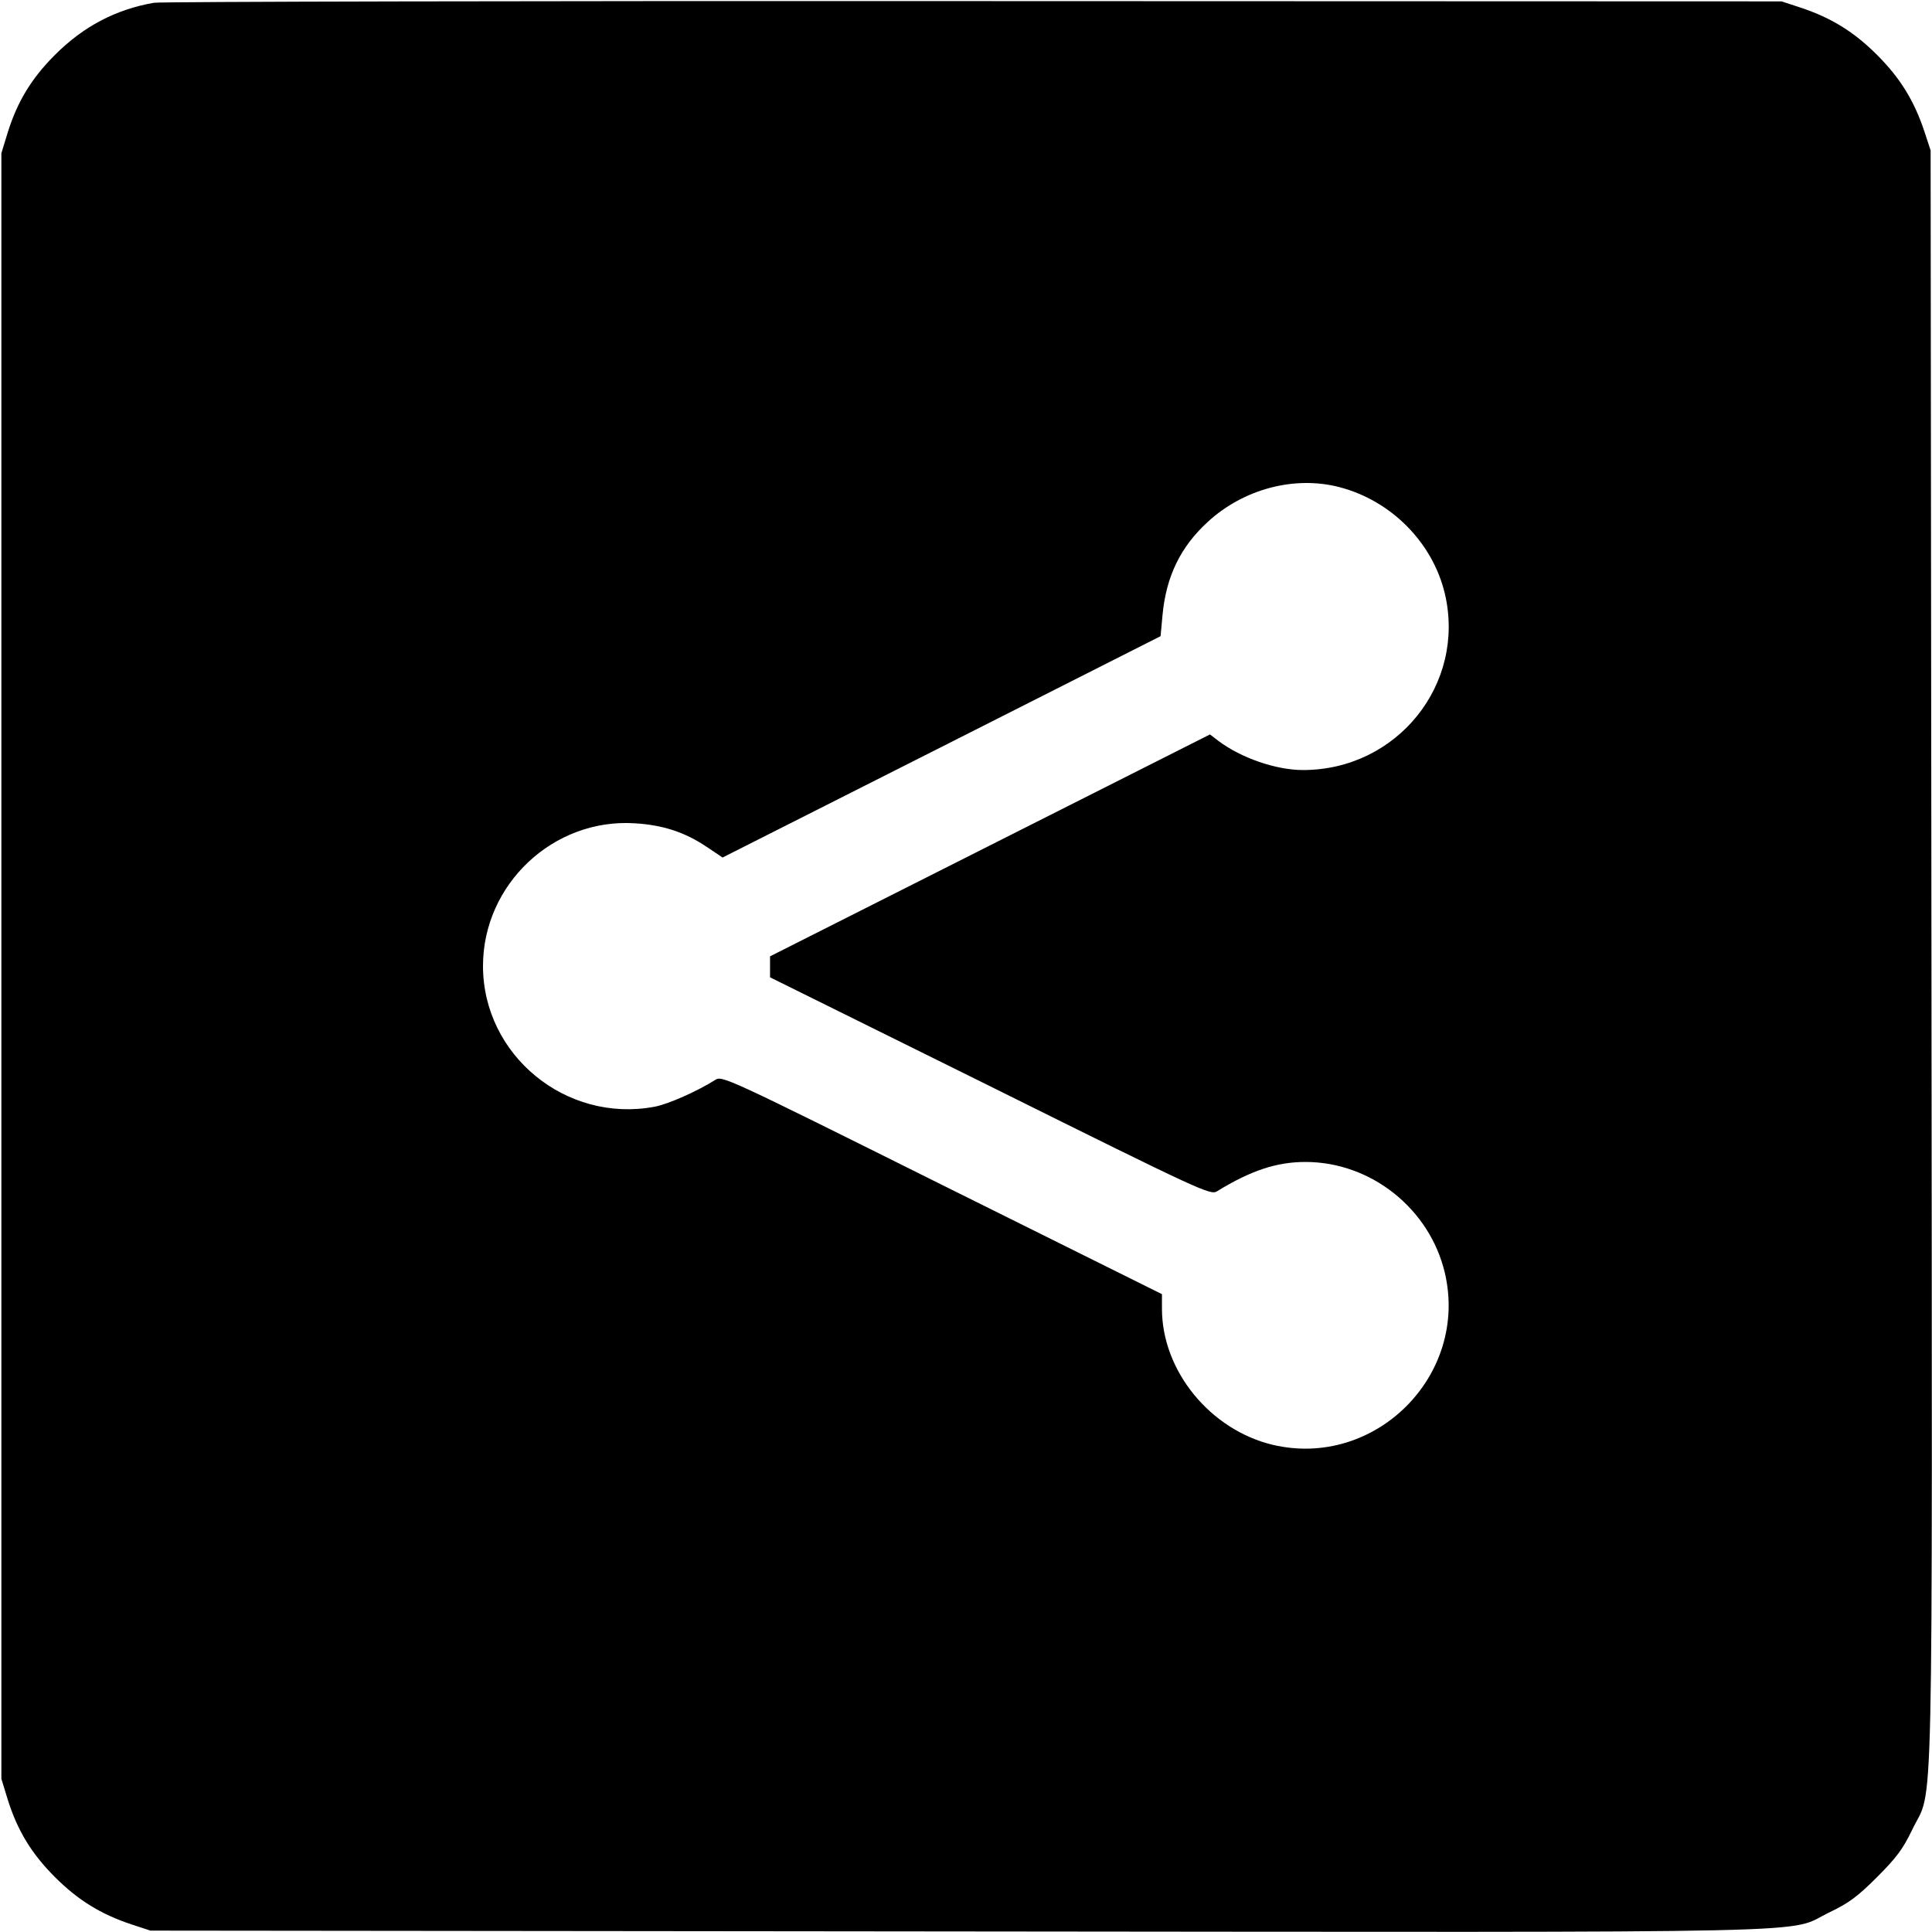 <?xml version="1.0" standalone="no"?>
<!DOCTYPE svg PUBLIC "-//W3C//DTD SVG 20010904//EN"
 "http://www.w3.org/TR/2001/REC-SVG-20010904/DTD/svg10.dtd">
<svg version="1.0" xmlns="http://www.w3.org/2000/svg"
 width="700pt" height="700pt" viewBox="0 0 700 700"
 preserveAspectRatio="xMidYMid meet">
<g transform="translate(0,700) scale(0.1,-0.1)"
fill="#000000" stroke="none">
<path d="M558 6990 c-138 -24 -255 -85 -359 -189 -85 -85 -136 -169 -171 -281
l-23 -75 0 -2945 0 -2945 23 -75 c35 -112 86 -196 171 -281 83 -83 165 -134
276 -171 l70 -23 2925 -3 c3273 -3 2994 -9 3160 70 69 33 101 57 171 127 70
70 94 102 127 171 79 166 73 -113 70 3160 l-3 2925 -23 70 c-37 111 -88 193
-171 276 -83 83 -165 134 -276 171 l-70 23 -2925 1 c-1609 1 -2946 -2 -2972
-6z m4295 -1755 c188 -49 338 -201 382 -386 77 -328 -173 -639 -514 -639 -98
0 -225 44 -307 106 l-30 23 -797 -402 -797 -402 0 -38 0 -38 798 -395 c775
-385 798 -395 822 -380 122 75 216 106 320 106 237 0 450 -169 505 -402 87
-371 -252 -710 -623 -623 -227 54 -402 268 -402 493 l0 53 -797 396 c-789 393
-796 396 -822 380 -63 -40 -170 -88 -220 -97 -320 -60 -621 187 -621 510 0
296 255 536 550 517 101 -6 181 -32 260 -85 l58 -39 794 401 793 401 7 76 c13
140 65 248 165 339 130 119 314 167 476 125z"/>
</g>
</svg>
